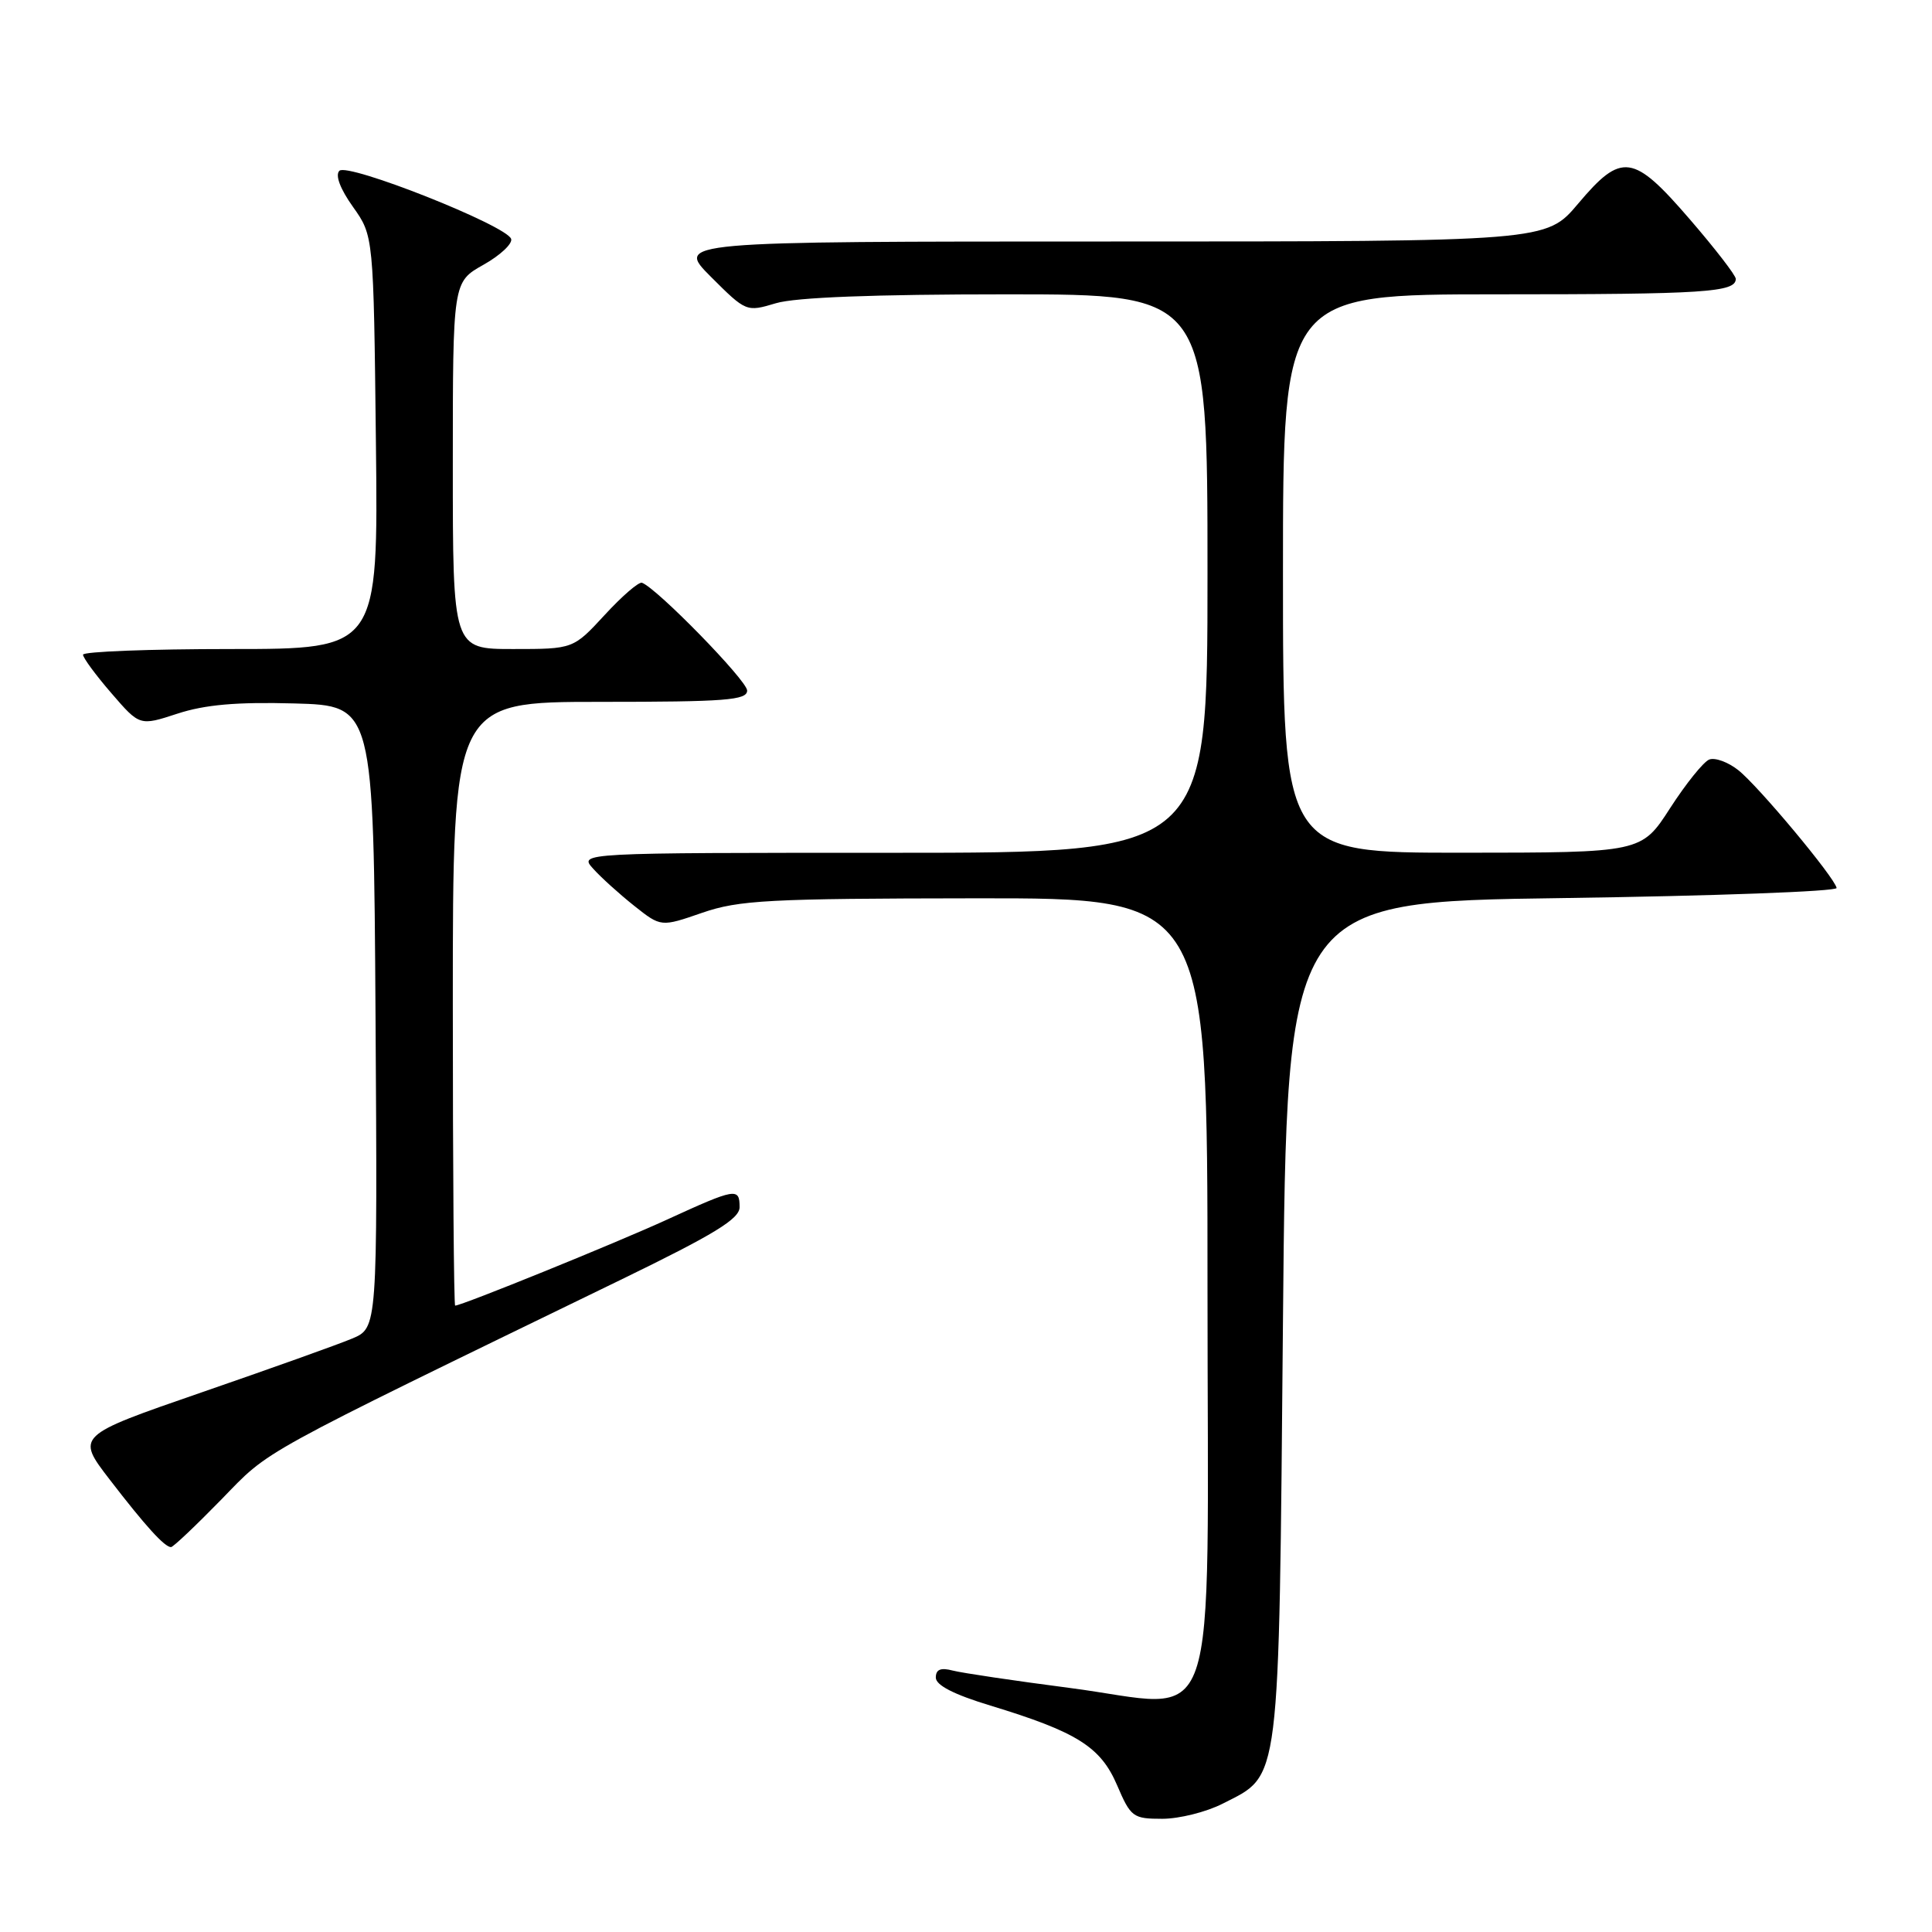 <?xml version="1.0" encoding="UTF-8" standalone="no"?>
<!DOCTYPE svg PUBLIC "-//W3C//DTD SVG 1.1//EN" "http://www.w3.org/Graphics/SVG/1.1/DTD/svg11.dtd" >
<svg xmlns="http://www.w3.org/2000/svg" xmlns:xlink="http://www.w3.org/1999/xlink" version="1.1" viewBox="0 0 256 256">
 <g >
 <path fill="currentColor"
d=" M 162.02 238.99 C 169.72 235.06 169.44 237.32 170.00 175.00 C 170.50 119.50 170.50 119.50 207.00 119.00 C 227.07 118.72 243.43 118.12 243.36 117.66 C 243.12 116.29 232.97 104.12 230.32 102.04 C 228.98 100.98 227.25 100.35 226.49 100.64 C 225.73 100.93 223.40 103.83 221.30 107.08 C 217.50 112.98 217.50 112.98 193.75 112.99 C 170.00 113.00 170.00 113.00 170.00 76.00 C 170.00 39.00 170.00 39.00 198.42 39.00 C 225.90 39.00 230.00 38.73 230.00 36.95 C 230.00 36.49 227.26 32.94 223.91 29.06 C 216.40 20.35 214.88 20.14 209.10 27.00 C 204.88 32.00 204.88 32.00 147.20 32.00 C 89.53 32.00 89.53 32.00 94.20 36.68 C 98.86 41.33 98.90 41.35 102.81 40.18 C 105.39 39.40 115.84 39.00 133.37 39.00 C 160.00 39.00 160.00 39.00 160.00 76.00 C 160.00 113.00 160.00 113.00 118.35 113.00 C 76.69 113.00 76.69 113.00 78.60 115.11 C 79.64 116.27 82.09 118.48 84.04 120.03 C 87.58 122.84 87.58 122.84 93.04 120.95 C 97.92 119.27 101.78 119.06 129.25 119.03 C 160.00 119.00 160.00 119.00 160.00 170.48 C 160.00 232.16 162.03 226.28 141.66 223.65 C 134.42 222.71 127.49 221.68 126.25 221.36 C 124.65 220.94 124.00 221.20 124.00 222.29 C 124.00 223.30 126.39 224.53 131.24 226.00 C 142.70 229.49 145.84 231.46 148.02 236.55 C 149.83 240.78 150.13 241.00 154.00 241.00 C 156.25 241.00 159.85 240.10 162.02 238.99 Z  M 29.34 198.68 C 35.91 191.93 33.30 193.36 82.25 169.58 C 94.64 163.56 98.00 161.51 98.00 159.96 C 98.00 157.34 97.51 157.42 88.37 161.61 C 81.56 164.73 61.18 173.00 60.31 173.00 C 60.14 173.00 60.00 155.00 60.00 133.00 C 60.00 93.00 60.00 93.00 79.50 93.00 C 96.17 93.00 99.00 92.78 99.00 91.50 C 99.00 90.19 87.08 77.97 85.07 77.22 C 84.65 77.06 82.43 78.98 80.14 81.47 C 75.96 86.00 75.96 86.00 67.98 86.00 C 60.00 86.00 60.00 86.00 60.00 61.68 C 60.00 37.37 60.00 37.37 64.05 35.09 C 66.28 33.84 67.93 32.29 67.73 31.66 C 67.15 29.88 46.07 21.53 44.97 22.63 C 44.39 23.21 45.07 25.02 46.77 27.41 C 49.50 31.25 49.50 31.25 49.81 58.62 C 50.12 86.00 50.12 86.00 30.56 86.00 C 19.80 86.00 11.00 86.34 11.00 86.75 C 11.00 87.16 12.69 89.46 14.76 91.85 C 18.51 96.20 18.51 96.20 23.52 94.56 C 27.17 93.37 31.36 93.00 39.01 93.21 C 49.50 93.50 49.50 93.50 49.76 134.73 C 50.02 175.96 50.02 175.96 46.65 177.37 C 44.80 178.15 35.81 181.36 26.68 184.51 C 10.07 190.25 10.07 190.25 14.55 196.07 C 19.29 202.23 21.81 205.00 22.66 205.00 C 22.95 205.00 25.95 202.15 29.34 198.68 Z "/>
</g>
</svg>